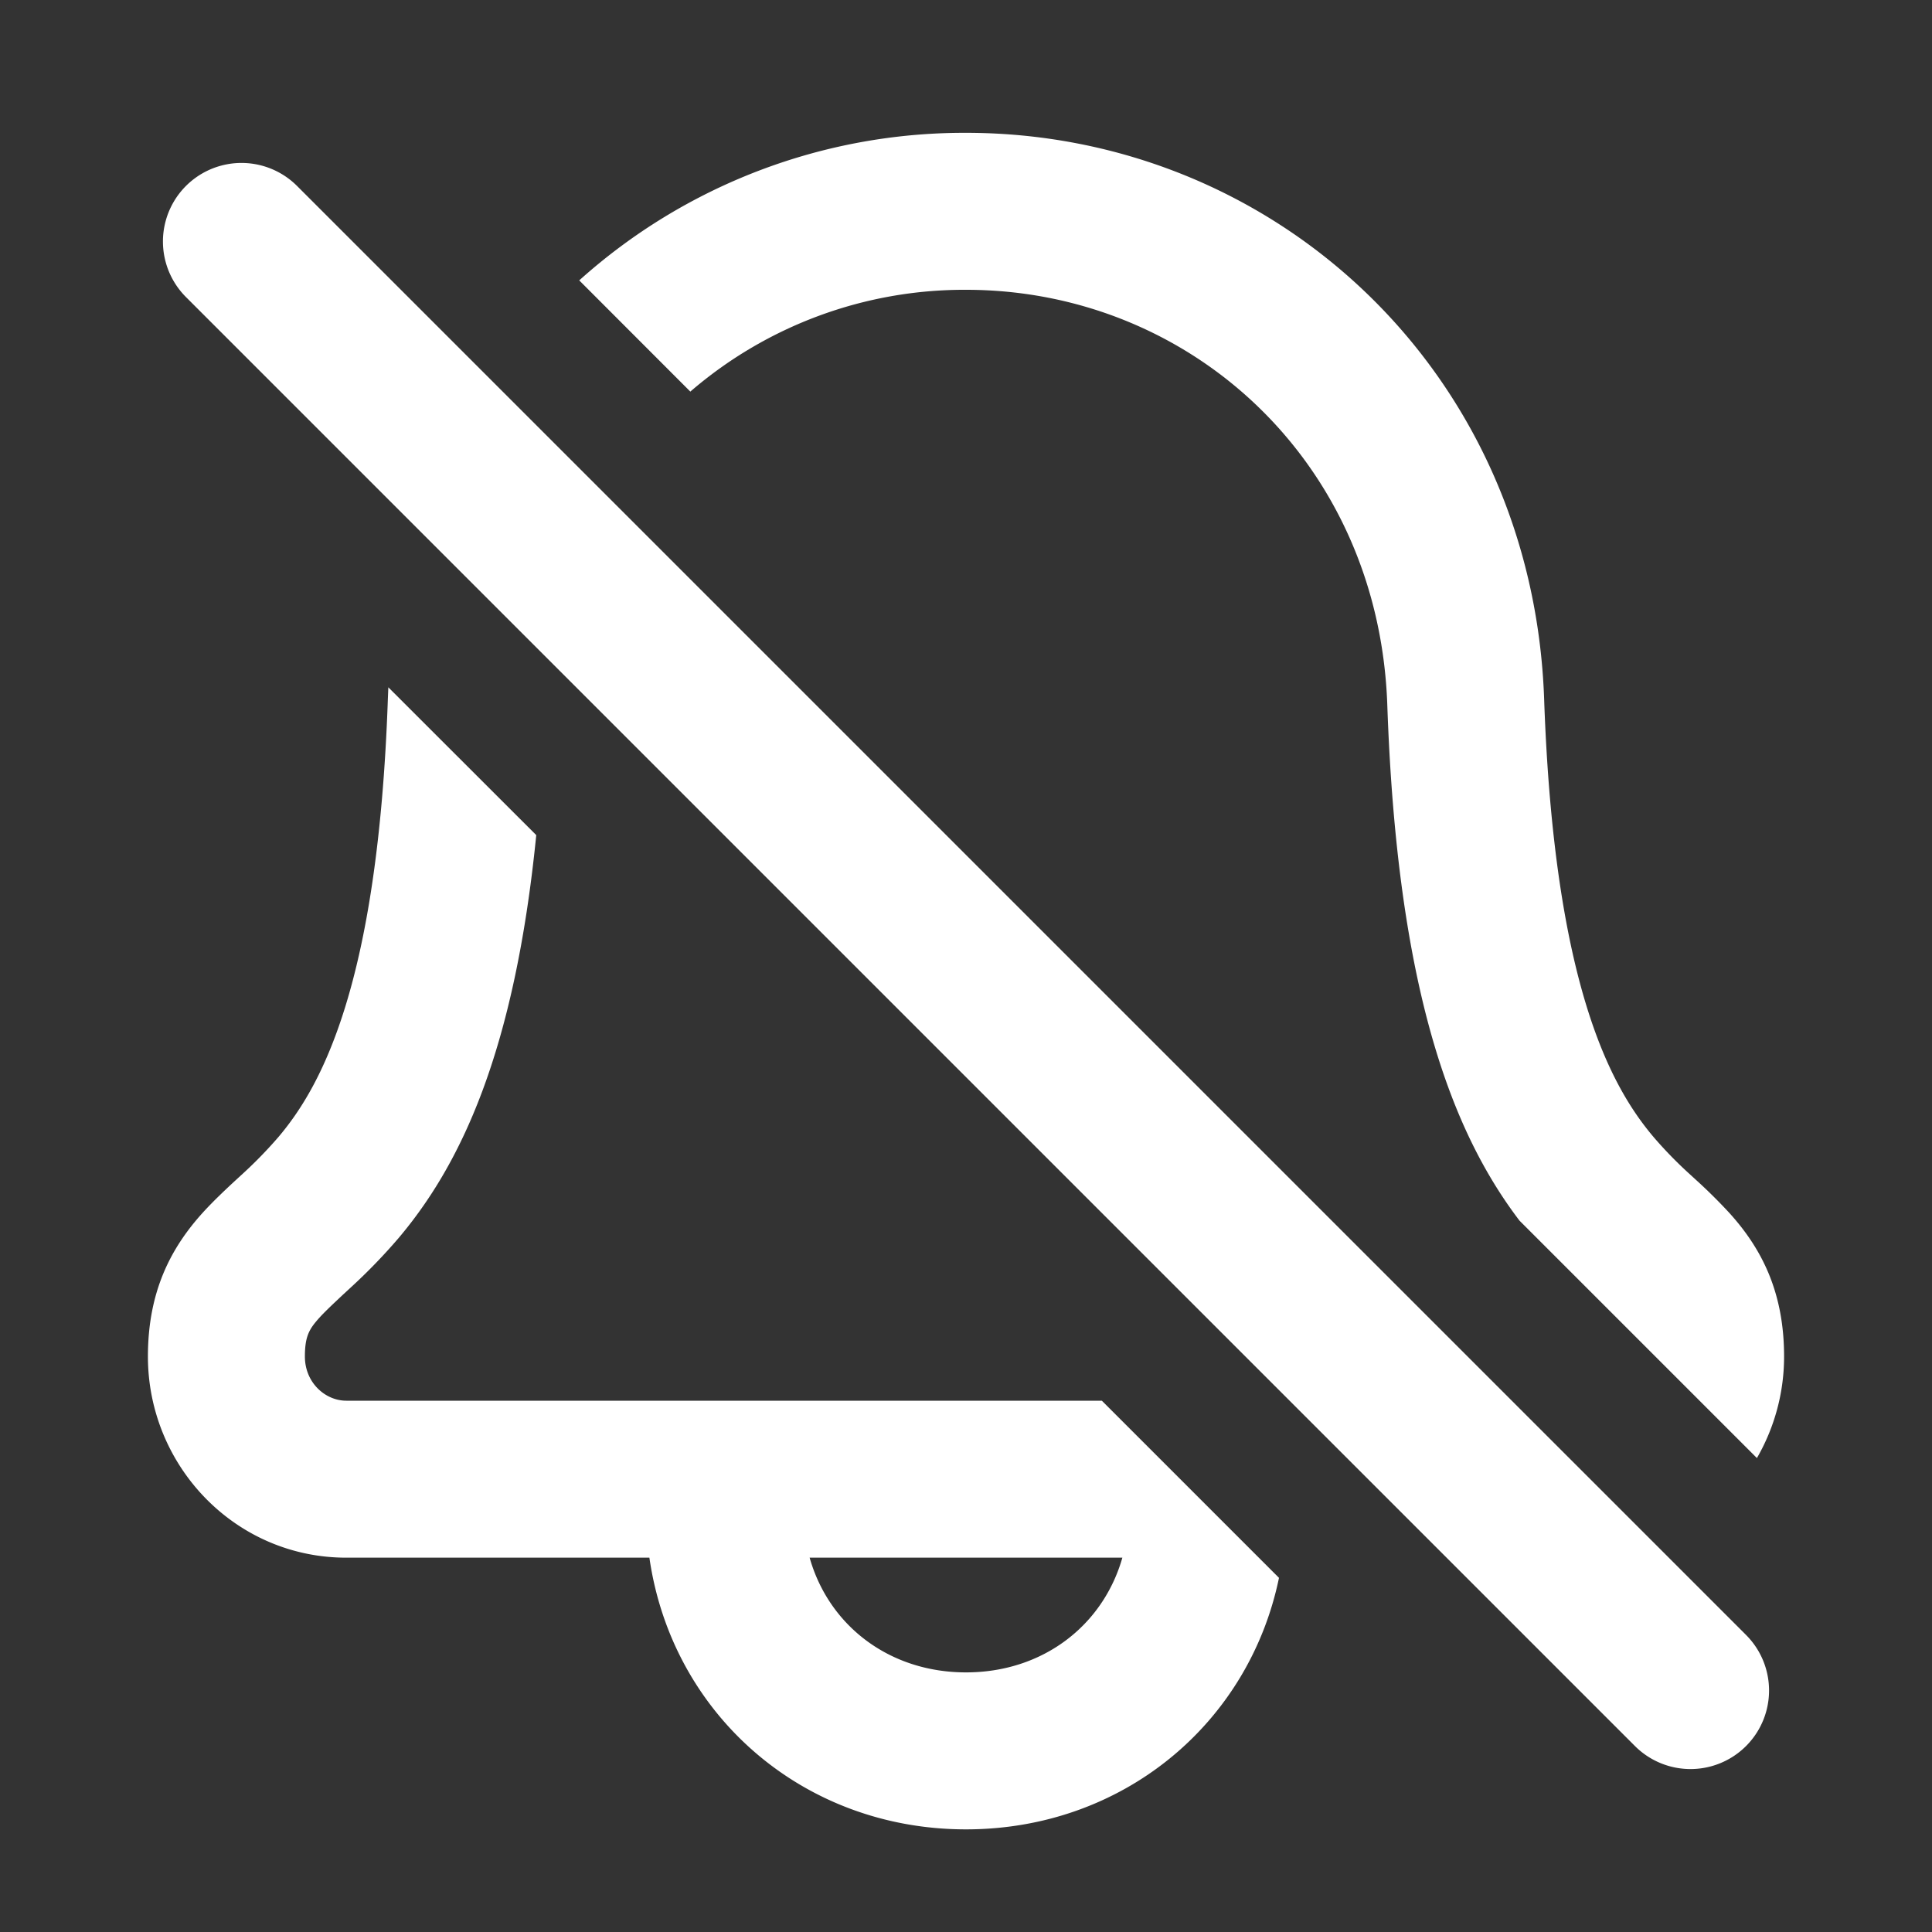 <svg width="16" height="16" fill="none" xmlns="http://www.w3.org/2000/svg"><rect width="100%" height="100%" fill="#333333" stroke="none"/><path fill-rule="evenodd" clip-rule="evenodd" d="m3.212 5.792.004-.1 1.225 1.224c-.18 1.803-.628 2.73-1.14 3.337a4.73 4.73 0 0 1-.399.412l-.065.06c-.086.081-.143.134-.194.19-.08.09-.118.148-.118.319 0 .216.168.366.343.366h6.257l1.467 1.467C10.342 14.276 9.297 15.15 8 15.15c-1.356 0-2.436-.956-2.622-2.25h-2.51c-.921 0-1.643-.76-1.643-1.666 0-.539.19-.899.454-1.191.093-.102.2-.202.288-.283l.048-.044a3.62 3.62 0 0 0 .292-.301c.346-.41.822-1.245.905-3.623ZM6.705 12.9c.16.564.661.95 1.295.95.634 0 1.134-.386 1.295-.95h-2.59Z" fill="#fff"/><path d="M11.489 5.837c.082 2.37.54 3.543 1.095 4.272l1.966 1.966a1.68 1.68 0 0 0 .225-.841c0-.539-.19-.899-.455-1.191a4.457 4.457 0 0 0-.287-.283l-.026-.024-.022-.02a3.44 3.44 0 0 1-.292-.301c-.346-.41-.822-1.245-.905-3.623C12.693 3.062 10.54 1.1 8 1.1a4.771 4.771 0 0 0-3.203 1.222l.92.921A3.474 3.474 0 0 1 8 2.4c1.848 0 3.418 1.416 3.489 3.437ZM2.46 1.54a.65.65 0 0 0-.92.92l12 12a.65.65 0 1 0 .92-.92l-12-12Z" fill="#fff"/></svg>